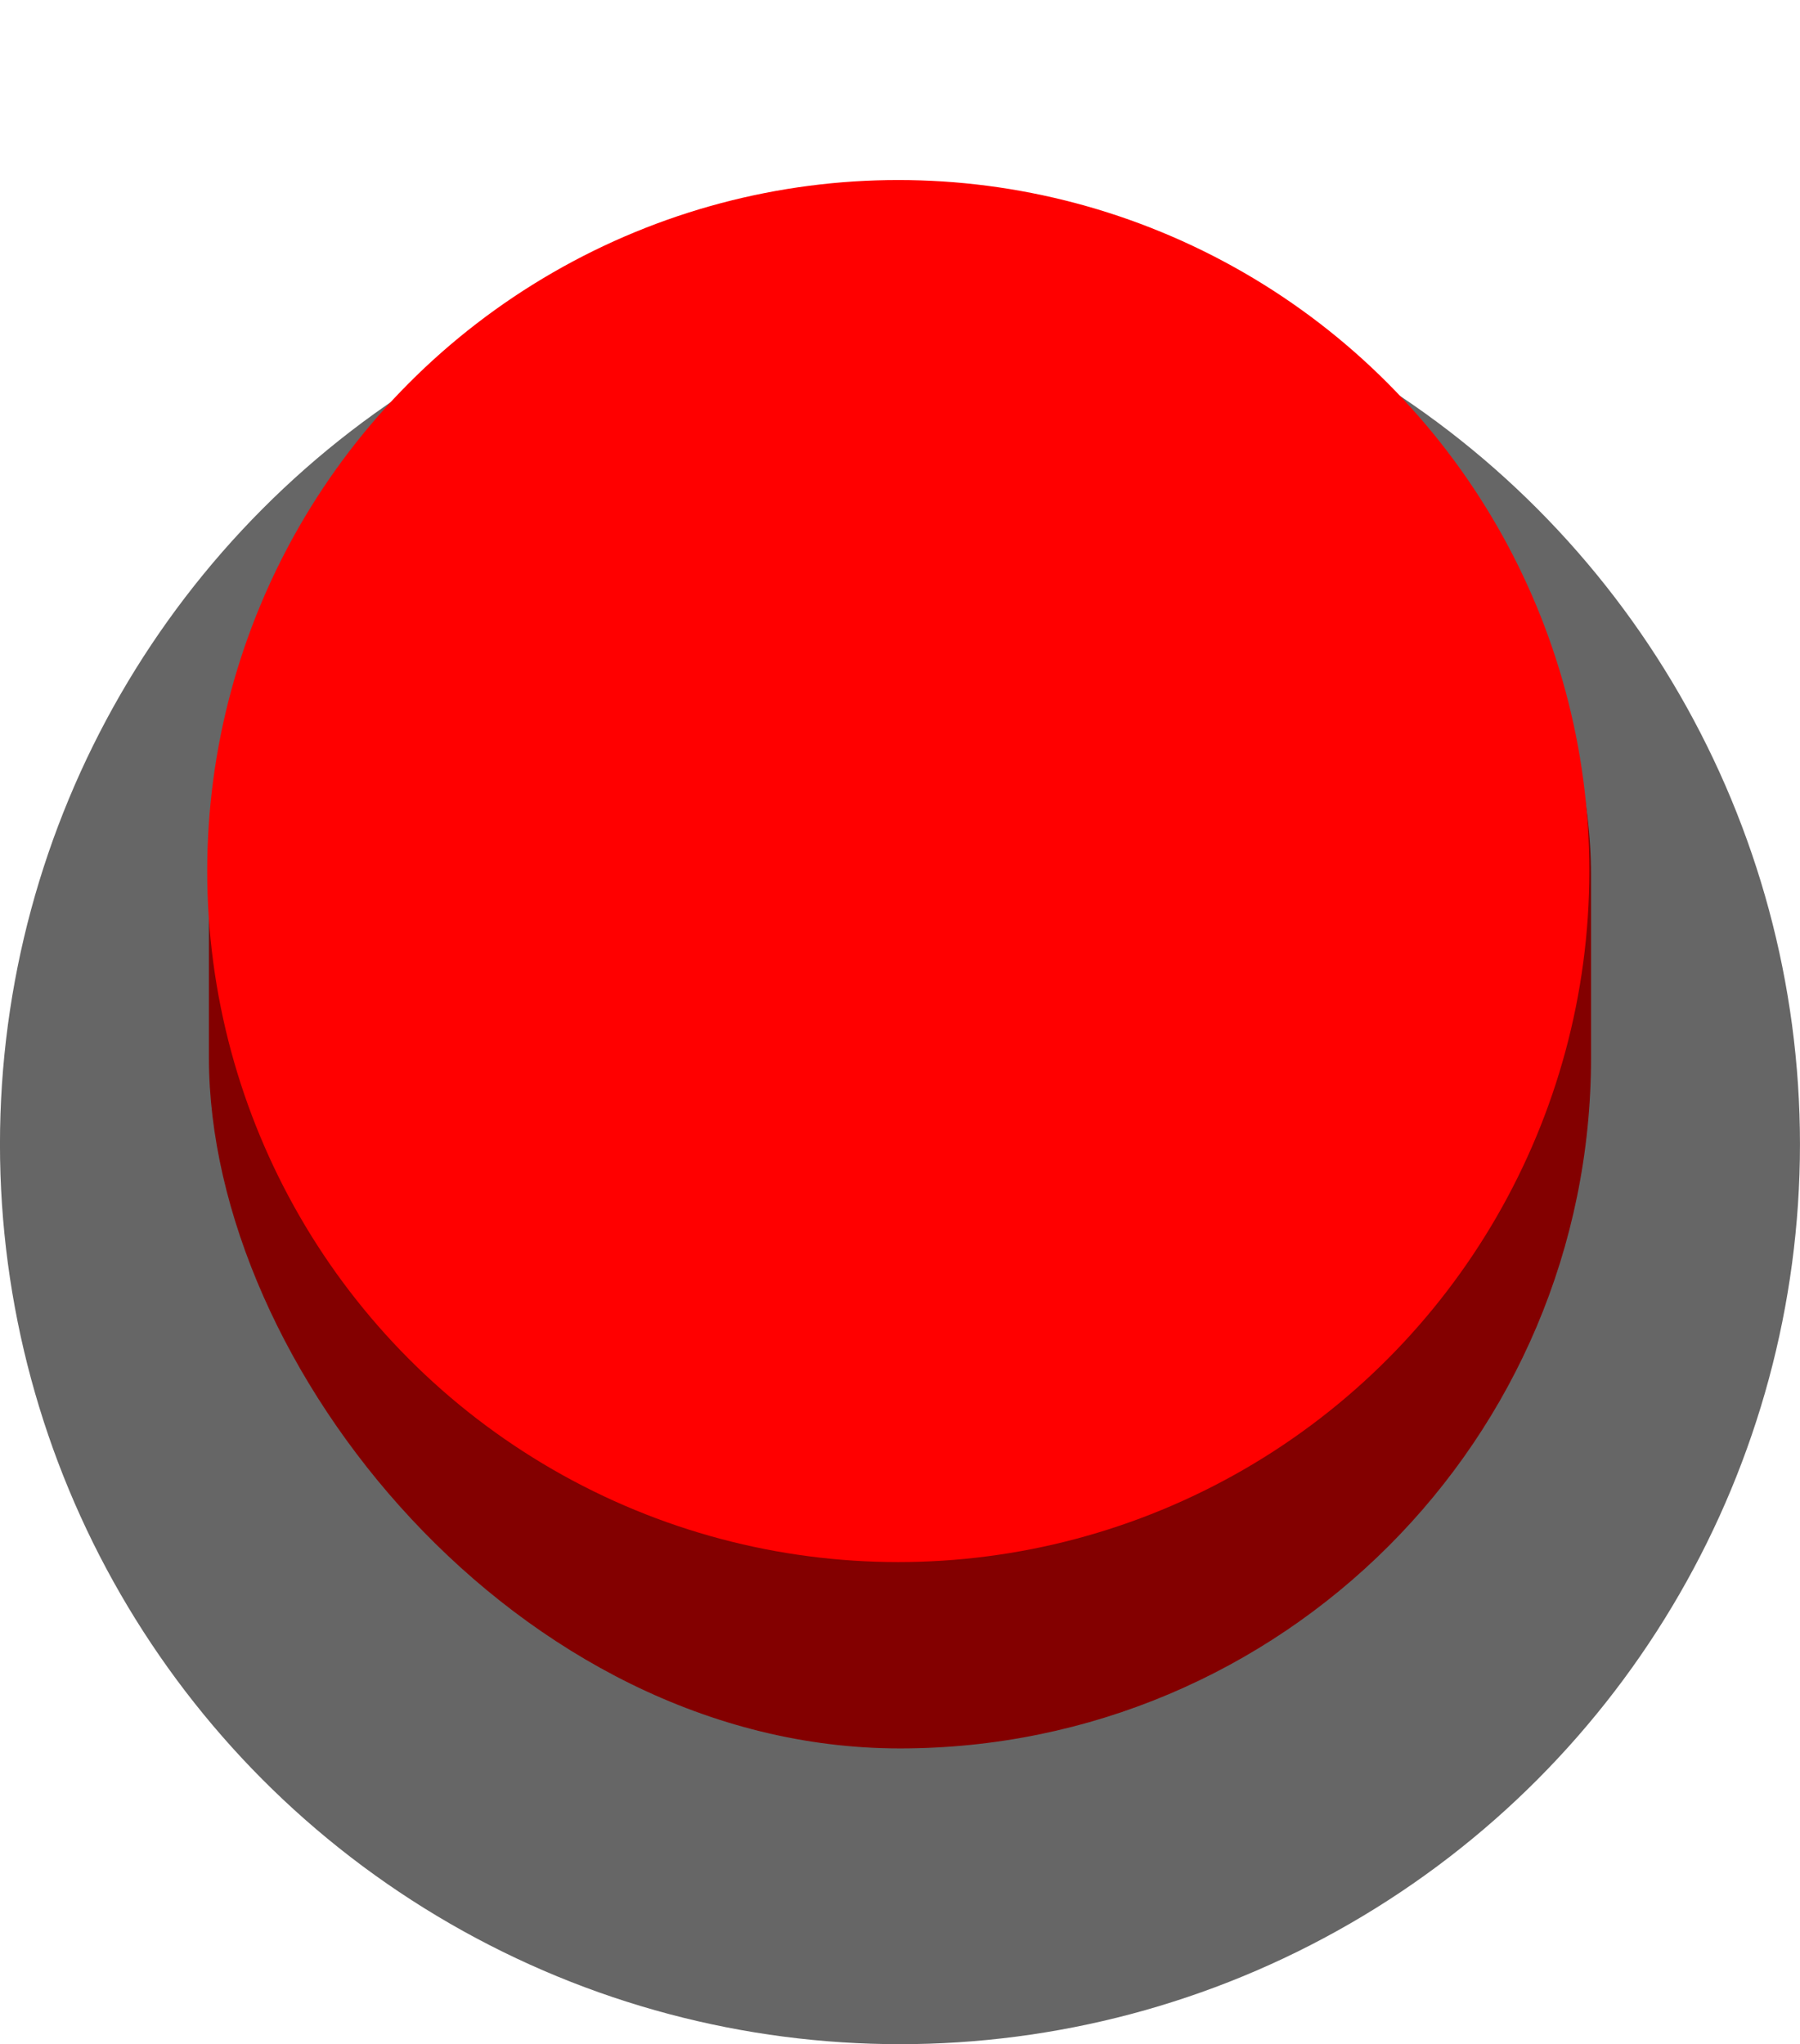 <?xml version="1.0" encoding="UTF-8" standalone="no"?>
<svg
   xmlns:dc="http://purl.org/dc/elements/1.1/"
   xmlns:cc="http://creativecommons.org/ns#"
   xmlns:rdf="http://www.w3.org/1999/02/22-rdf-syntax-ns#"
   xmlns:svg="http://www.w3.org/2000/svg"
   xmlns="http://www.w3.org/2000/svg"
   xmlns:sodipodi="http://sodipodi.sourceforge.net/DTD/sodipodi-0.dtd"
   xmlns:inkscape="http://www.inkscape.org/namespaces/inkscape"
   width="63.5mm"
   height="72.116mm"
   viewBox="0 0 63.5 72.116"
   version="1.1"
   id="svg8"
   inkscape:version="1.0.2-2 (e86c870879, 2021-01-15)">
  <defs
     id="defs2" />
  <sodipodi:namedview
     id="base"
     pagecolor="#ffffff"
     bordercolor="#666666"
     borderopacity="1.0"
     inkscape:pageopacity="0.0"
     inkscape:pageshadow="2"
     inkscape:zoom="1.4"
     inkscape:cx="106.85219"
     inkscape:cy="327.93808"
     inkscape:document-units="mm"
     inkscape:current-layer="layer1"
     inkscape:document-rotation="0"
     showgrid="false"
     inkscape:window-width="2560"
     inkscape:window-height="1373"
     inkscape:window-x="-9"
     inkscape:window-y="-9"
     inkscape:window-maximized="1" />
  <g
     inkscape:label="Layer 1"
     inkscape:groupmode="layer"
     id="layer1"
     transform="translate(-39.937,-65.932)">
    <g
       id="g888"
       transform="matrix(1,0,0,1,-95.491,8.279)">
      <circle
         style="fill:#666666;fill-opacity:1;stroke-width:4.007;stroke-linecap:round;stroke-linejoin:round;stop-color:#000000"
         id="circle871"
         cx="167.177"
         cy="98.02"
         r="31.75" />
      <rect
         style="fill:#830000;fill-opacity:1;stroke-width:3.01;stroke-linecap:round;stroke-linejoin:round;stop-color:#000000"
         id="rect873"
         width="48.759"
         height="55.17"
         x="142.798"
         y="64.166"
         ry="24.379" />
      <circle
         style="fill:#ff0000;fill-opacity:1;stroke-width:3.077;stroke-linecap:round;stroke-linejoin:round;stop-color:#000000"
         id="circle875"
         cx="167.117"
         cy="88.383"
         r="24.379" />
    </g>
  </g>
</svg>
